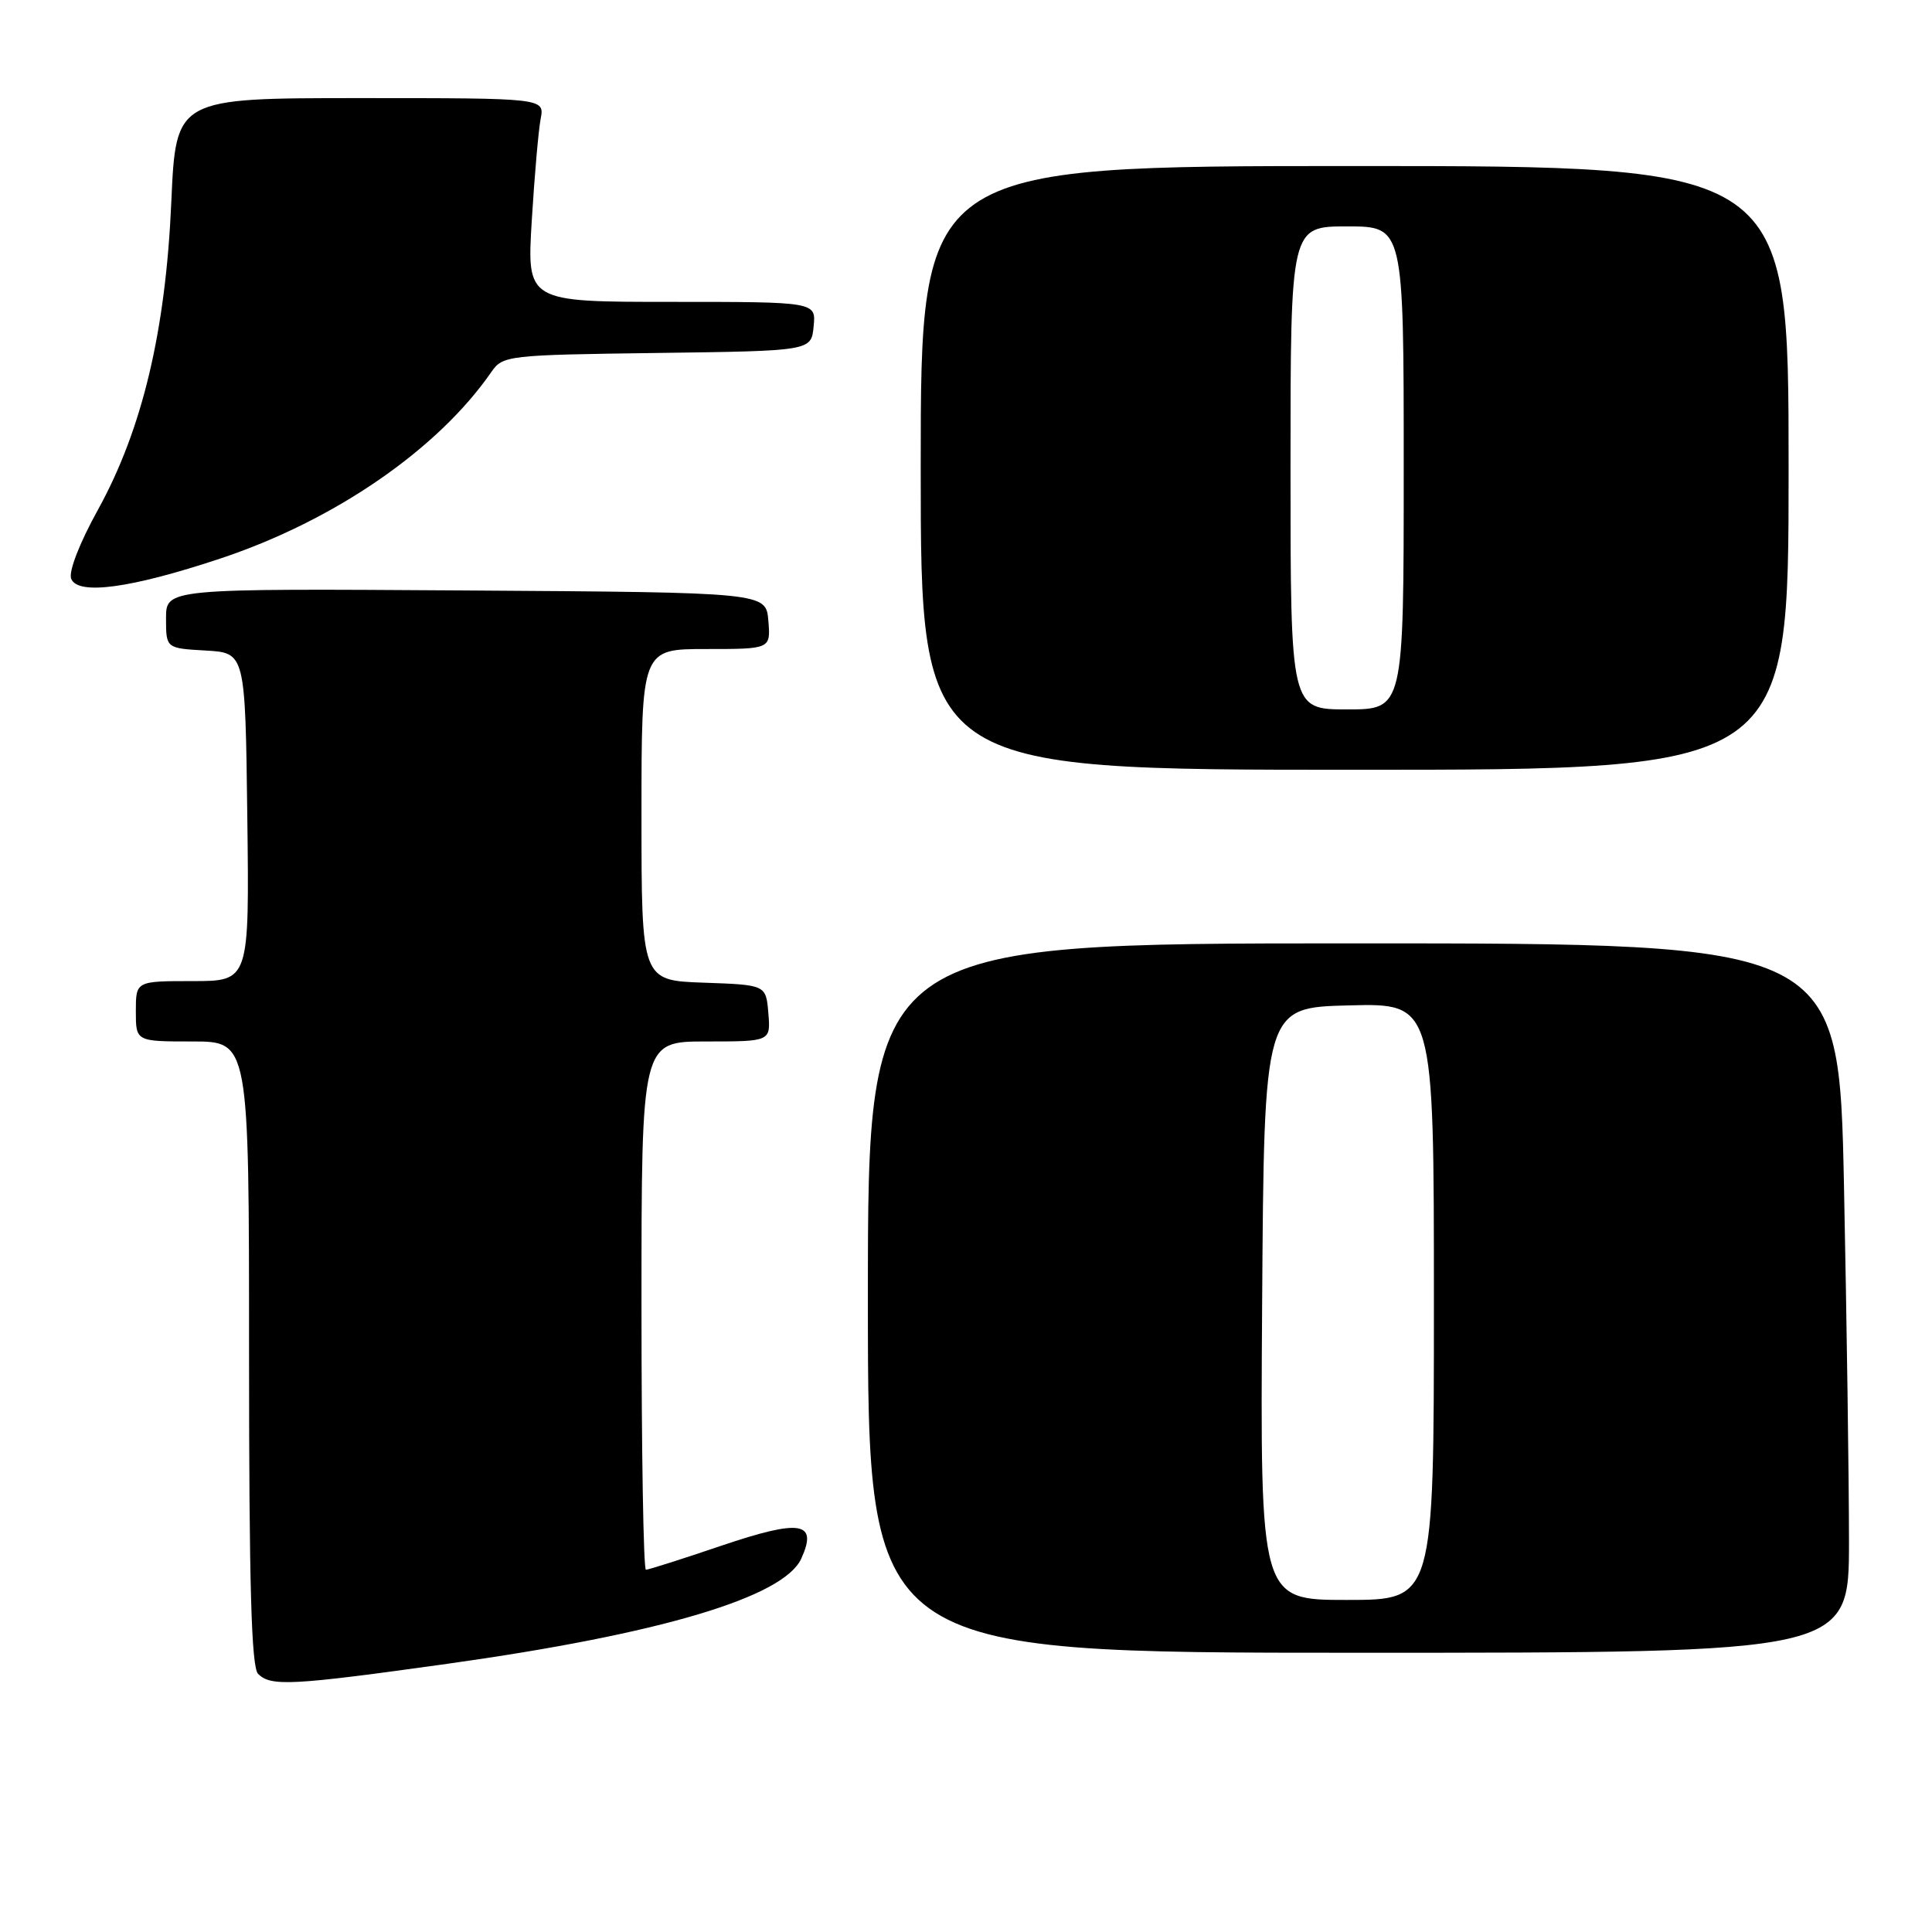 <?xml version="1.0" encoding="UTF-8" standalone="no"?>
<!DOCTYPE svg PUBLIC "-//W3C//DTD SVG 1.1//EN" "http://www.w3.org/Graphics/SVG/1.1/DTD/svg11.dtd" >
<svg xmlns="http://www.w3.org/2000/svg" xmlns:xlink="http://www.w3.org/1999/xlink" version="1.1" viewBox="0 0 256 256">
 <g >
 <path fill="currentColor"
d=" M 59.29 220.46 C 87.41 216.53 103.83 211.65 106.17 206.53 C 108.40 201.63 106.10 201.26 95.60 204.81 C 90.42 206.57 85.91 208.00 85.59 208.00 C 85.26 208.00 85.00 192.25 85.00 173.00 C 85.00 138.00 85.00 138.00 93.56 138.00 C 102.12 138.00 102.12 138.00 101.81 134.25 C 101.50 130.50 101.50 130.50 93.25 130.21 C 85.00 129.92 85.00 129.92 85.00 107.96 C 85.00 86.00 85.00 86.00 93.56 86.00 C 102.12 86.00 102.12 86.00 101.81 82.25 C 101.50 78.50 101.50 78.50 61.75 78.24 C 22.00 77.98 22.00 77.98 22.00 81.94 C 22.00 85.90 22.00 85.90 27.25 86.20 C 32.50 86.50 32.50 86.50 32.77 108.25 C 33.04 130.00 33.04 130.00 25.52 130.00 C 18.00 130.00 18.00 130.00 18.00 134.00 C 18.00 138.00 18.00 138.00 25.50 138.00 C 33.00 138.00 33.00 138.00 33.00 179.30 C 33.00 210.09 33.31 220.91 34.20 221.80 C 35.89 223.49 38.67 223.34 59.29 220.46 Z  M 245.00 204.25 C 245.00 196.14 244.70 174.99 244.34 157.25 C 243.68 125.00 243.68 125.00 179.34 125.00 C 115.00 125.00 115.00 125.00 115.00 172.00 C 115.00 219.00 115.00 219.00 180.00 219.00 C 245.00 219.00 245.00 219.00 245.00 204.25 Z  M 237.00 62.00 C 237.00 22.00 237.00 22.00 179.50 22.00 C 122.00 22.00 122.00 22.00 122.00 62.00 C 122.00 102.00 122.00 102.00 179.50 102.00 C 237.00 102.00 237.00 102.00 237.00 62.00 Z  M 29.19 74.01 C 44.32 68.98 58.03 59.54 65.12 49.27 C 66.62 47.11 67.24 47.03 87.08 46.77 C 107.50 46.50 107.50 46.50 107.81 43.25 C 108.13 40.00 108.13 40.00 88.97 40.00 C 69.81 40.00 69.81 40.00 70.46 29.25 C 70.82 23.34 71.35 17.26 71.64 15.75 C 72.16 13.00 72.16 13.00 47.73 13.00 C 23.31 13.00 23.31 13.00 22.70 26.75 C 21.95 43.92 18.85 56.91 12.96 67.58 C 10.54 71.95 9.07 75.75 9.43 76.68 C 10.29 78.91 17.32 77.96 29.19 74.01 Z  M 167.24 172.75 C 167.50 133.50 167.50 133.50 178.75 133.22 C 190.00 132.93 190.00 132.93 190.00 172.47 C 190.00 212.00 190.00 212.00 178.49 212.00 C 166.98 212.00 166.98 212.00 167.24 172.75 Z  M 171.00 62.00 C 171.00 30.00 171.00 30.00 178.50 30.00 C 186.00 30.00 186.00 30.00 186.00 62.00 C 186.00 94.00 186.00 94.00 178.50 94.00 C 171.00 94.00 171.00 94.00 171.00 62.00 Z "/>
</g>
</svg>